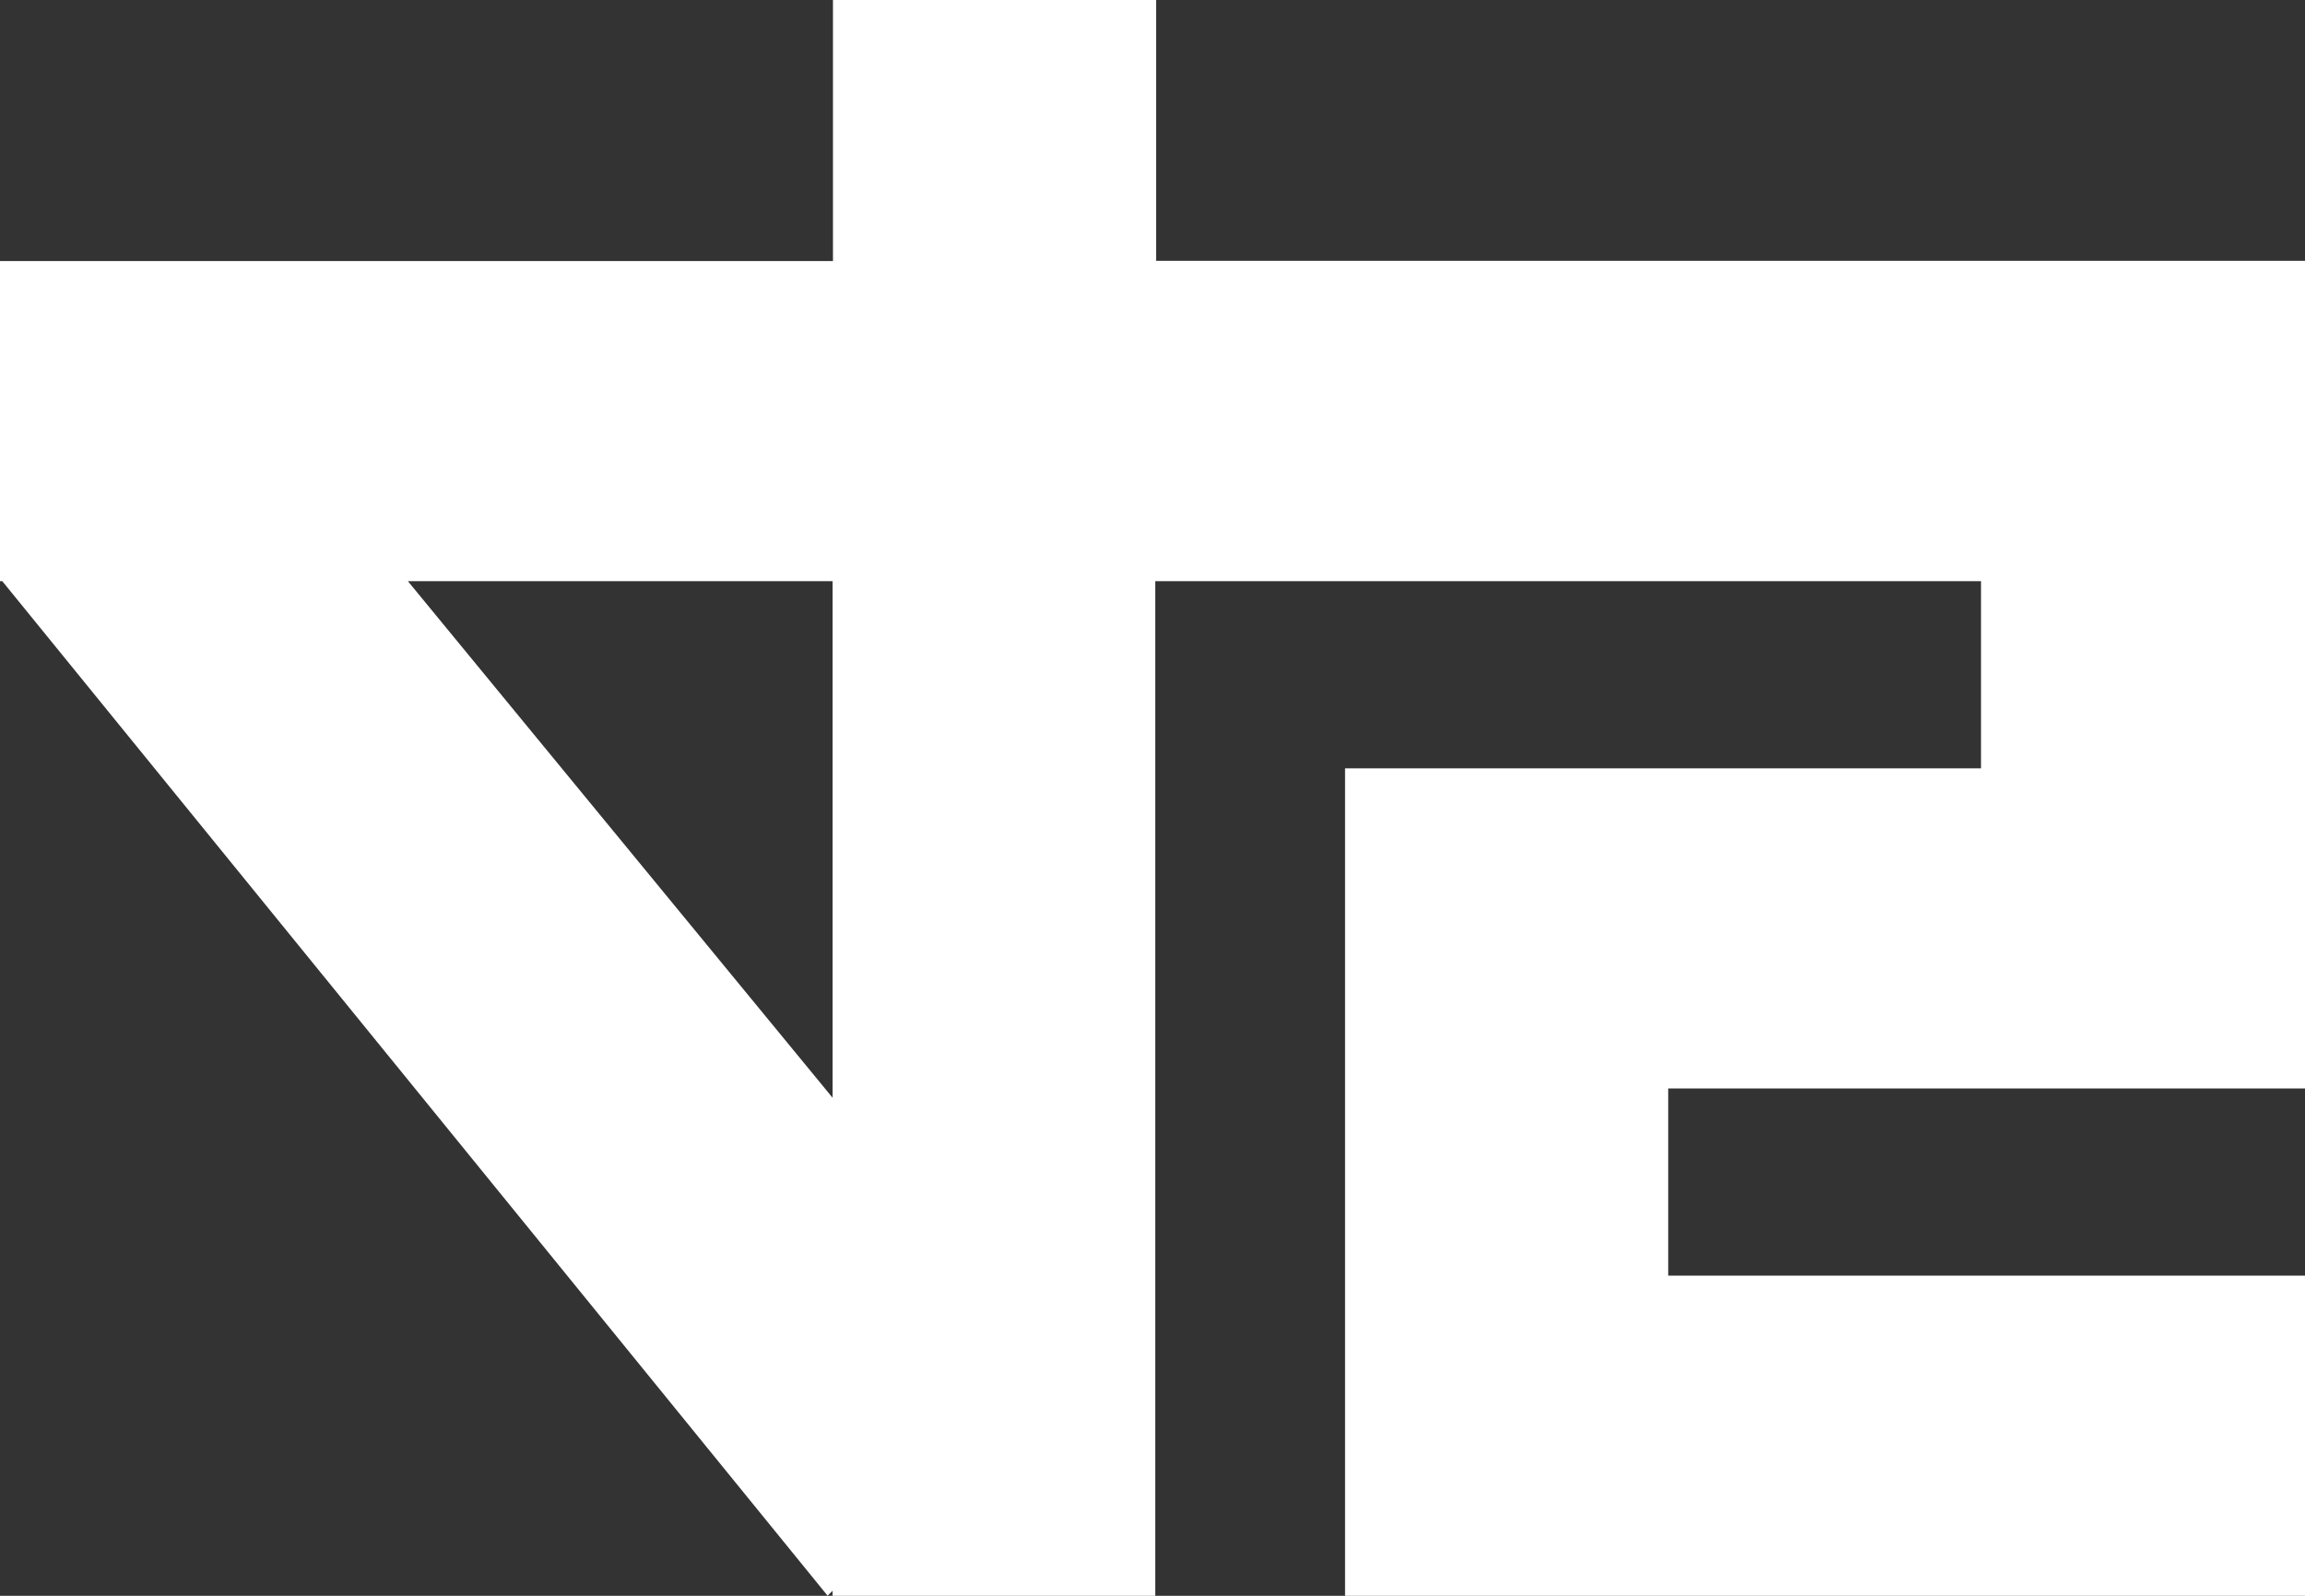 <svg width="91" height="63" viewBox="0 0 91 63" fill="none" xmlns="http://www.w3.org/2000/svg">
<rect x="0" y="0" width="91" height="63" fill="#333333" stroke="none"/>
<path fill-rule="evenodd" clip-rule="evenodd" d="M53.102 63L91 63V50.361H65.86V42.972H91V10.297L45.643 10.297V0L32.885 0V10.306L0 10.306L0 22.944H0.09L32.672 62.996L32.869 62.801V63H45.61V22.944H78.209V30.333H53.102V63ZM32.869 43.337L16.103 22.944L32.869 22.944V43.337Z" fill="white"/>
</svg>
